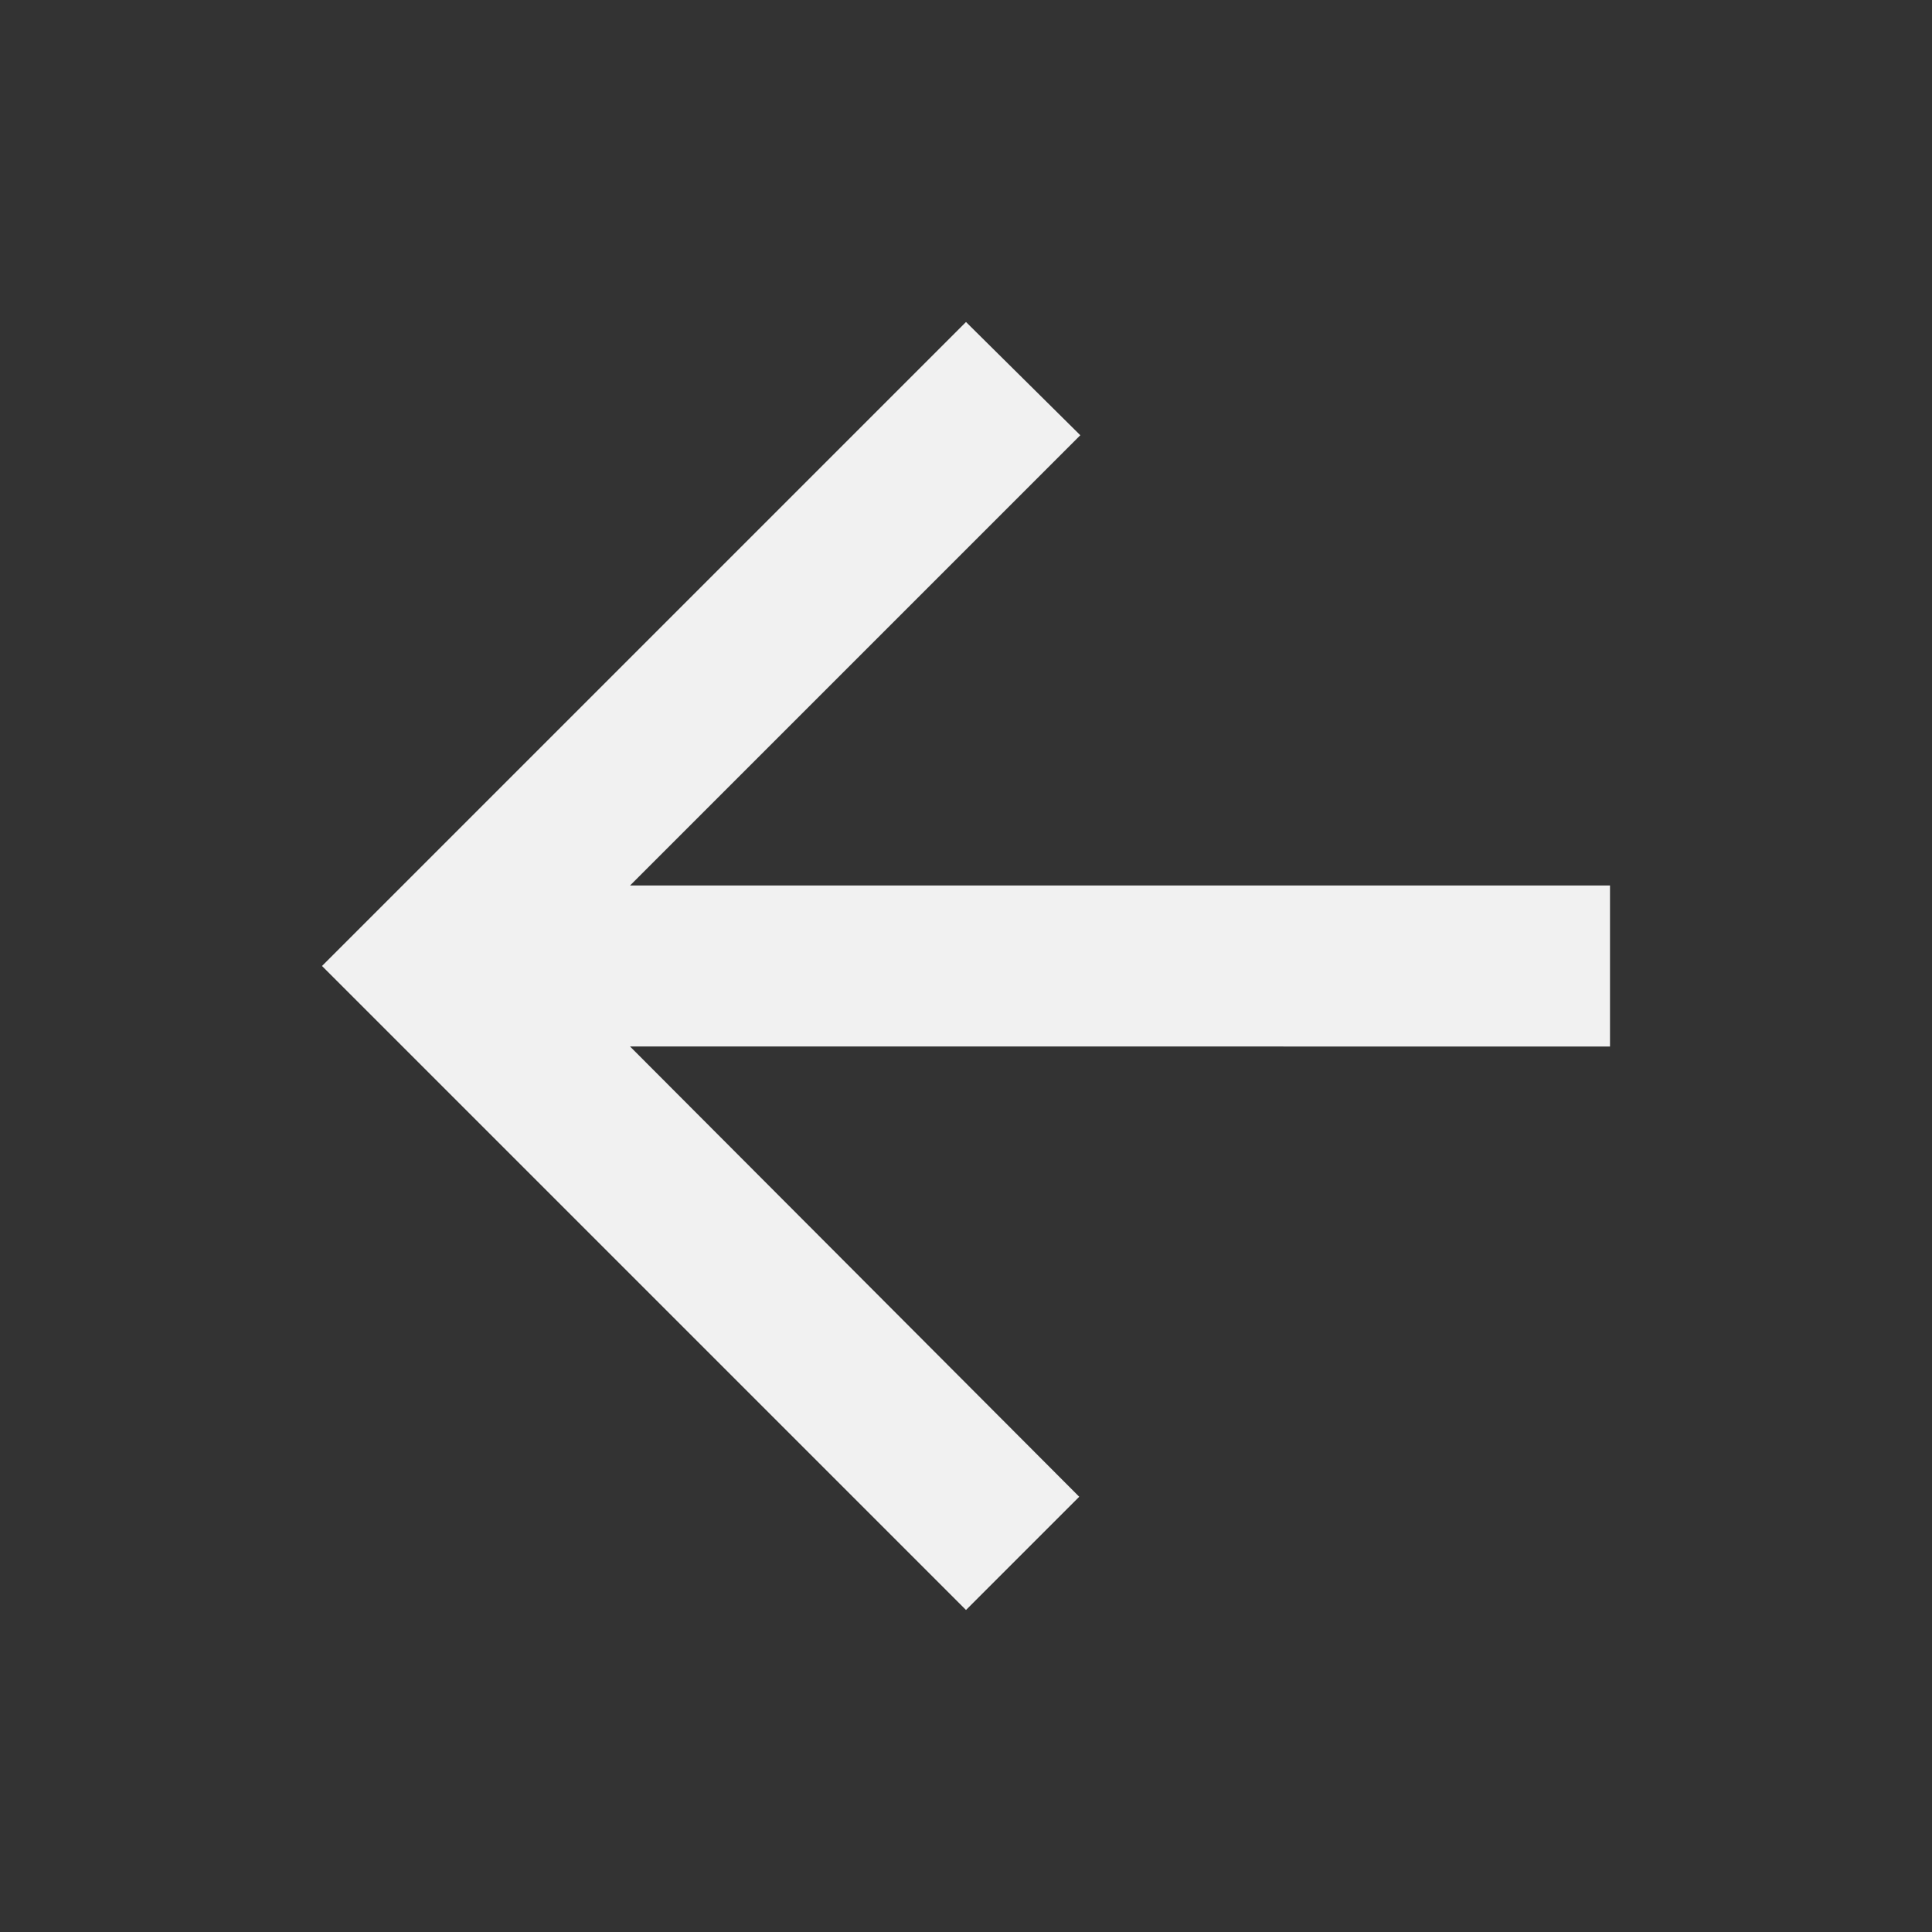<?xml version="1.0" encoding="utf-8"?>
<!-- Generator: Adobe Illustrator 24.3.0, SVG Export Plug-In . SVG Version: 6.00 Build 0)  -->
<svg version="1.1" id="Layer_1" xmlns="http://www.w3.org/2000/svg" xmlns:xlink="http://www.w3.org/1999/xlink" x="0px" y="0px"
	 viewBox="0 0 36 36" style="enable-background:new 0 0 36 36;" xml:space="preserve">
<rect x="0" y="0" width="36" height="36" fill="#333333" stroke="none"/>
<style type="text/css">
	.st0{fill:none;}
	.st1{fill:#F1F1F1;}
</style>
<path class="st0" d="M0,0h36v36H0V0z"/>
<path class="st1" d="M30,16.5H11.74l8.39-8.39L18,6L6,18l12,12l2.11-2.11l-8.37-8.39H30V16.5z"/>
</svg>
